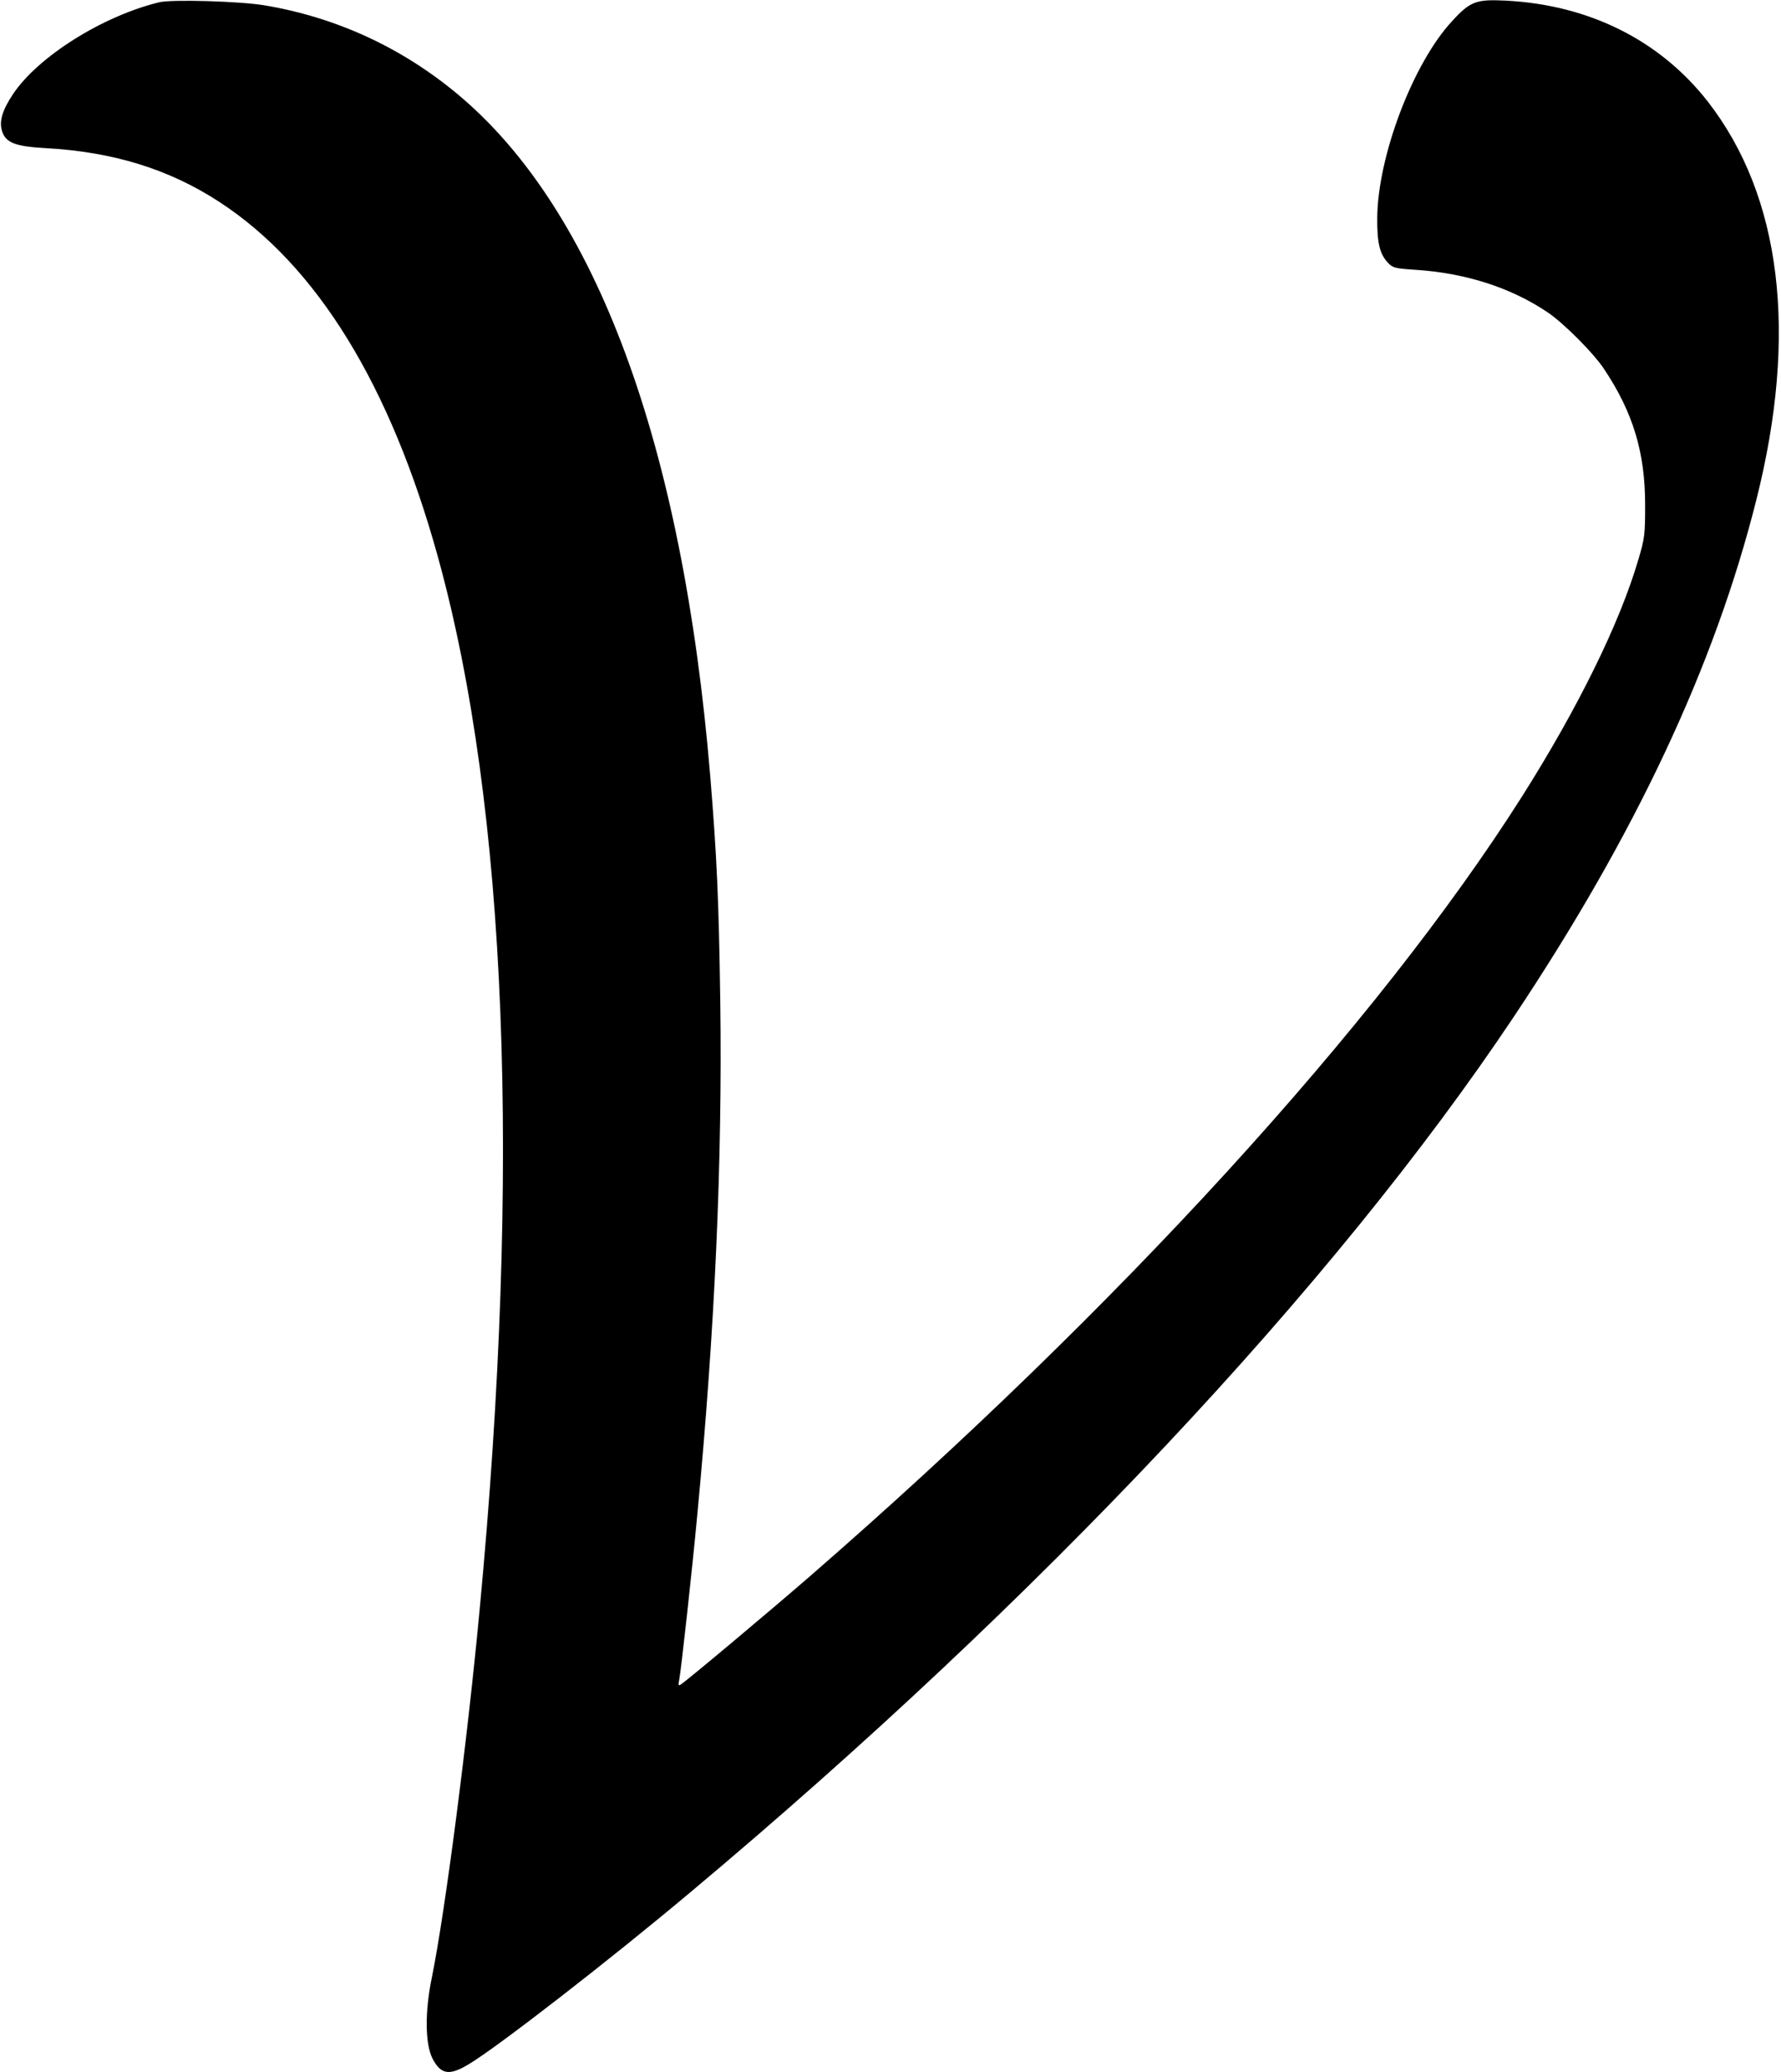 <?xml version="1.0" standalone="no"?>
<!DOCTYPE svg PUBLIC "-//W3C//DTD SVG 20010904//EN"
 "http://www.w3.org/TR/2001/REC-SVG-20010904/DTD/svg10.dtd">
<svg version="1.0" xmlns="http://www.w3.org/2000/svg"
 width="835pt" height="971pt" viewBox="0 0 835 971"
 preserveAspectRatio="xMidYMid meet">
<g transform="translate(0,971) scale(0.1,-0.1)"
fill="#000000" stroke="none">
<path d="M745 9699 c-266 -65 -567 -255 -684 -430 -51 -77 -66 -128 -51 -175
18 -53 62 -70 201 -78 317 -17 581 -98 817 -252 458 -298 803 -859 1026 -1667
323 -1171 390 -2864 195 -4927 -58 -620 -163 -1425 -224 -1725 -34 -163 -32
-313 3 -382 39 -74 78 -81 168 -27 132 78 660 487 1047 812 1628 1364 3011
2835 3854 4097 570 854 942 1645 1137 2421 197 780 118 1425 -228 1869 -225
287 -556 452 -946 472 -139 7 -167 -3 -252 -96 -183 -197 -348 -631 -351 -921
-1 -116 11 -170 50 -211 22 -24 33 -27 125 -33 238 -15 450 -83 623 -199 76
-51 219 -194 268 -270 134 -202 190 -389 190 -632 0 -140 -2 -158 -32 -258
-87 -297 -283 -695 -545 -1109 -676 -1066 -1894 -2399 -3336 -3652 -203 -176
-585 -496 -609 -510 -10 -7 -12 -2 -7 20 9 43 62 526 85 774 83 873 118 1658
108 2405 -7 479 -16 678 -47 1057 -130 1561 -536 2656 -1185 3197 -263 219
-570 360 -905 416 -113 19 -438 29 -495 14z"/>
</g>
</svg>
